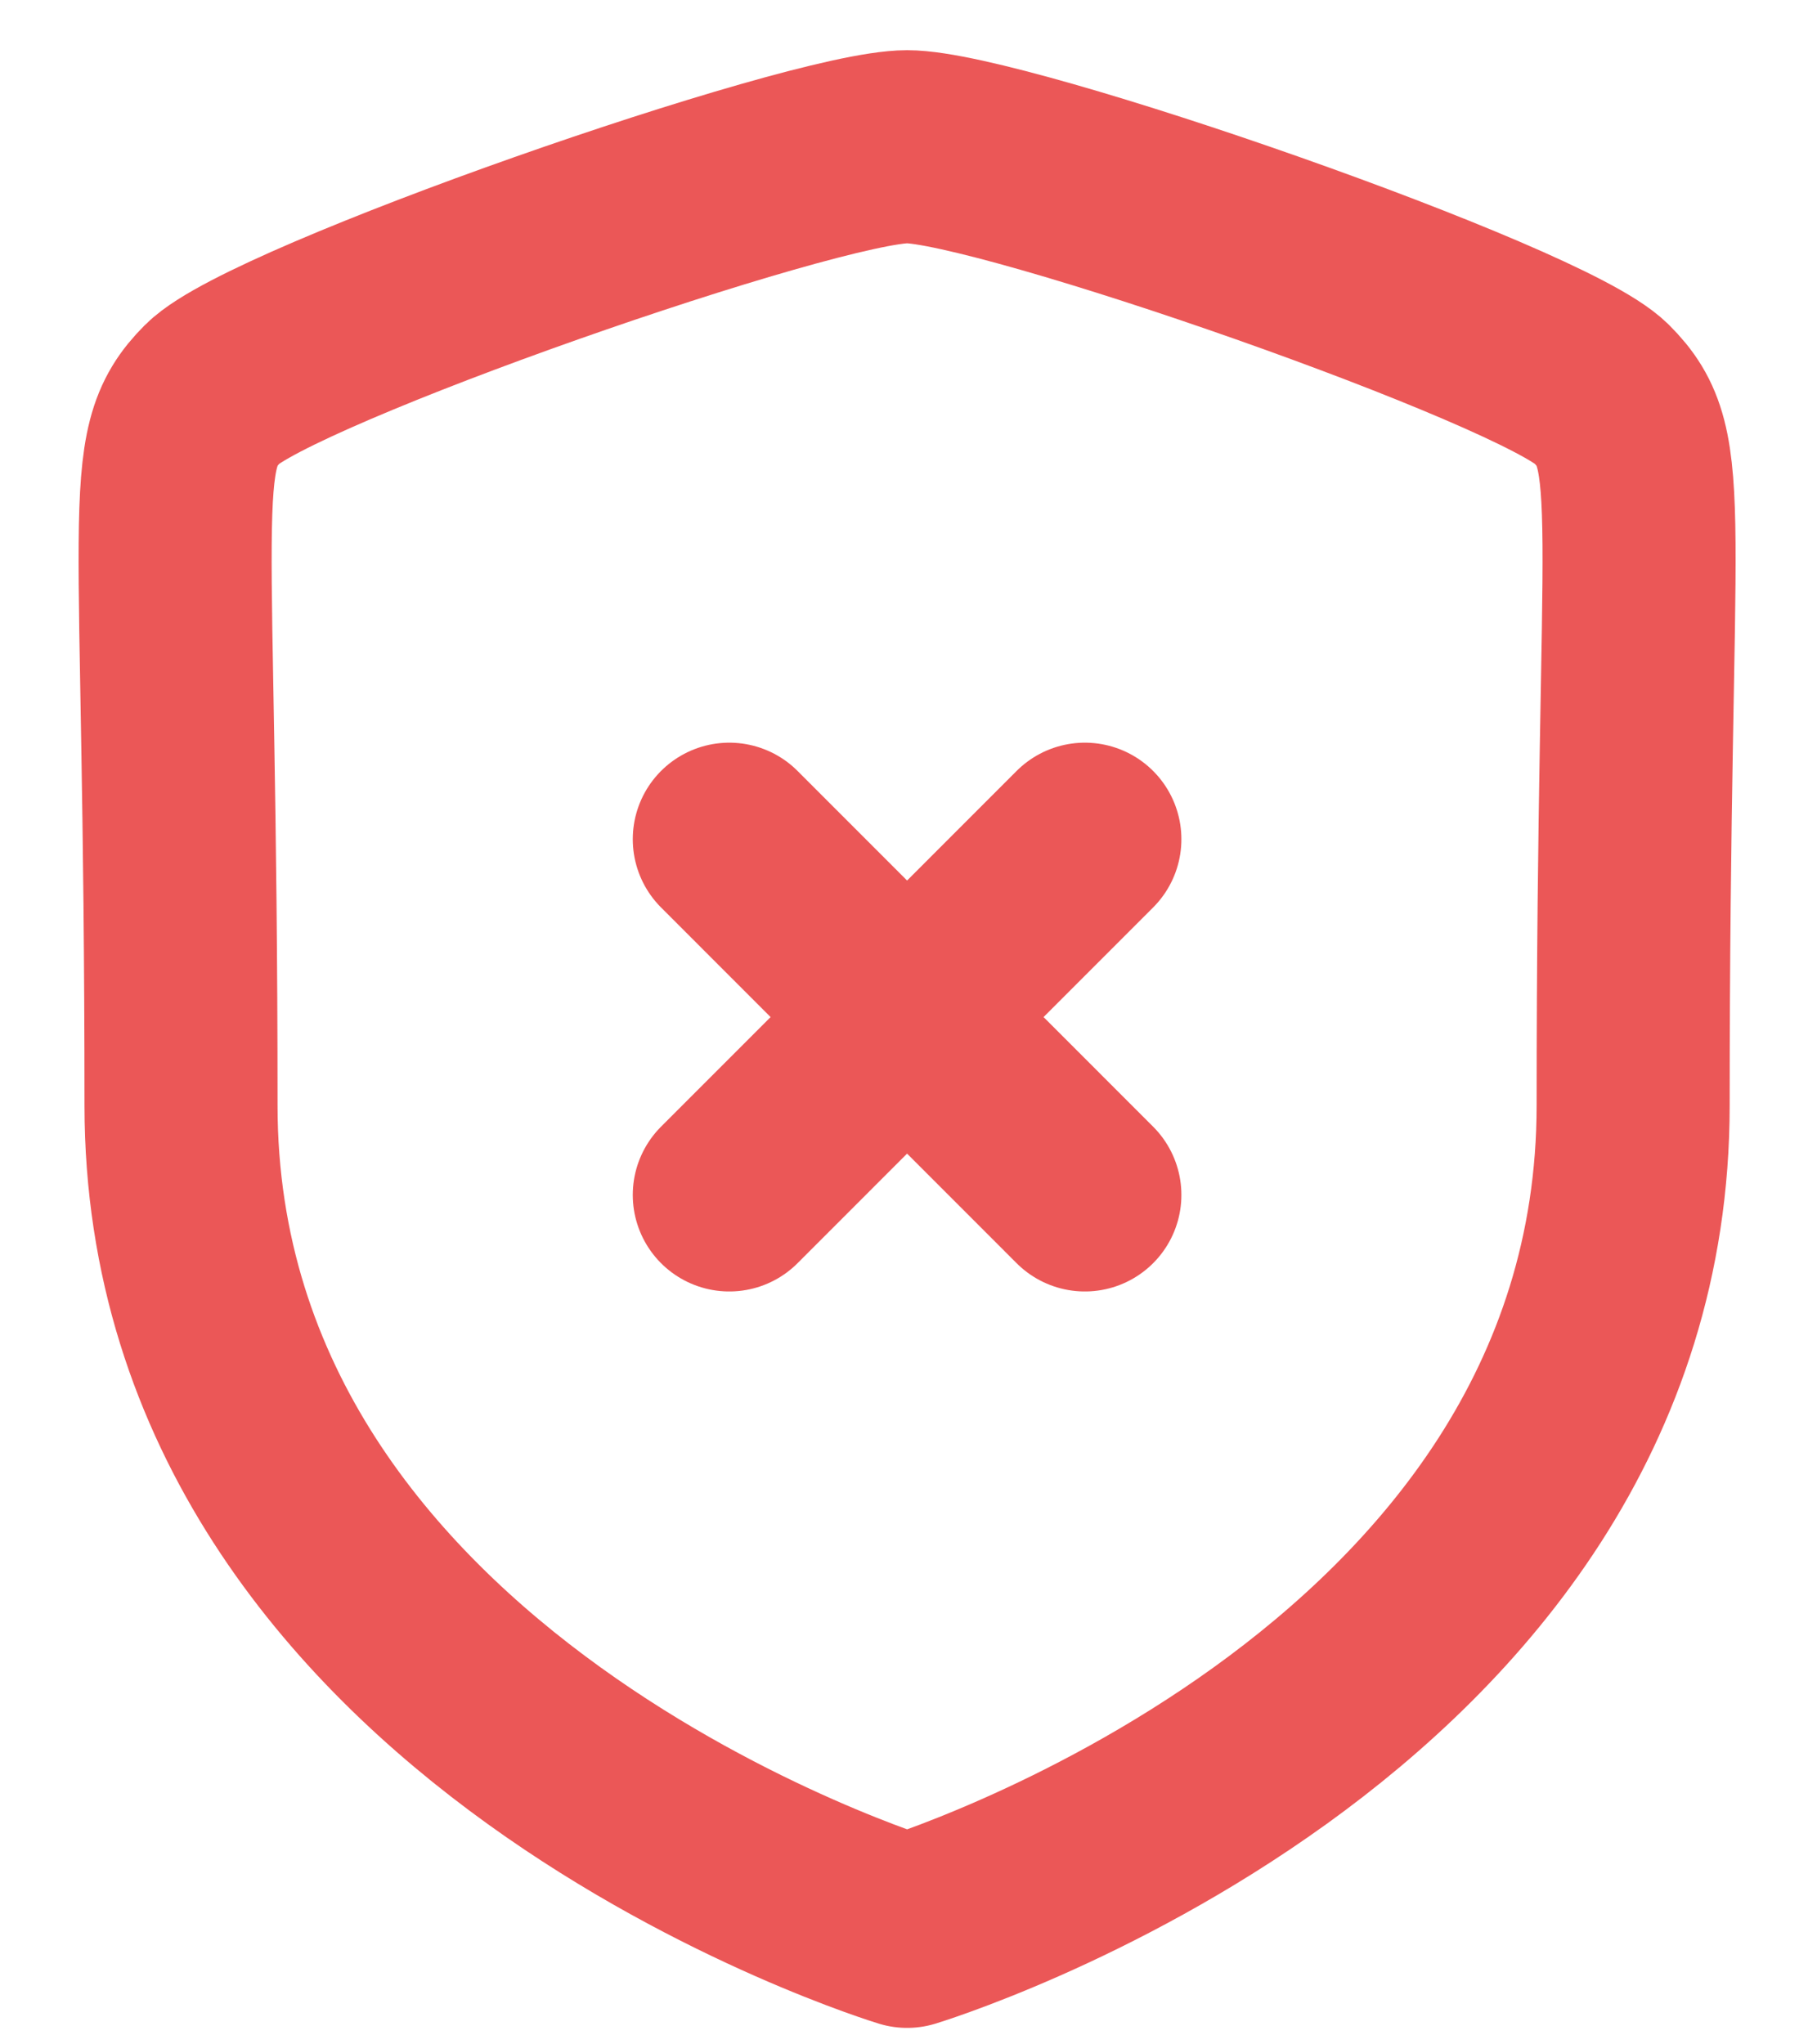 <svg width="16" height="18" viewBox="0 0 16 18" fill="none" xmlns="http://www.w3.org/2000/svg">
<path fill-rule="evenodd" clip-rule="evenodd" d="M7.988 17.005C7.988 17.005 14.381 15.069 14.381 9.733C14.381 4.395 14.613 3.978 14.099 3.465C13.587 2.952 8.826 1.292 7.988 1.292C7.149 1.292 2.388 2.952 1.875 3.465C1.363 3.978 1.594 4.395 1.594 9.733C1.594 15.069 7.988 17.005 7.988 17.005Z" stroke="#EB5757" stroke-width="1.7" stroke-linecap="round" stroke-linejoin="round"/>
<path d="M9.553 10.521L6.422 7.389" stroke="#EB5757" stroke-width="1.7" stroke-linecap="round" stroke-linejoin="round"/>
<path d="M6.422 10.521L9.553 7.389" stroke="#EB5757" stroke-width="1.7" stroke-linecap="round" stroke-linejoin="round"/>
</svg>
